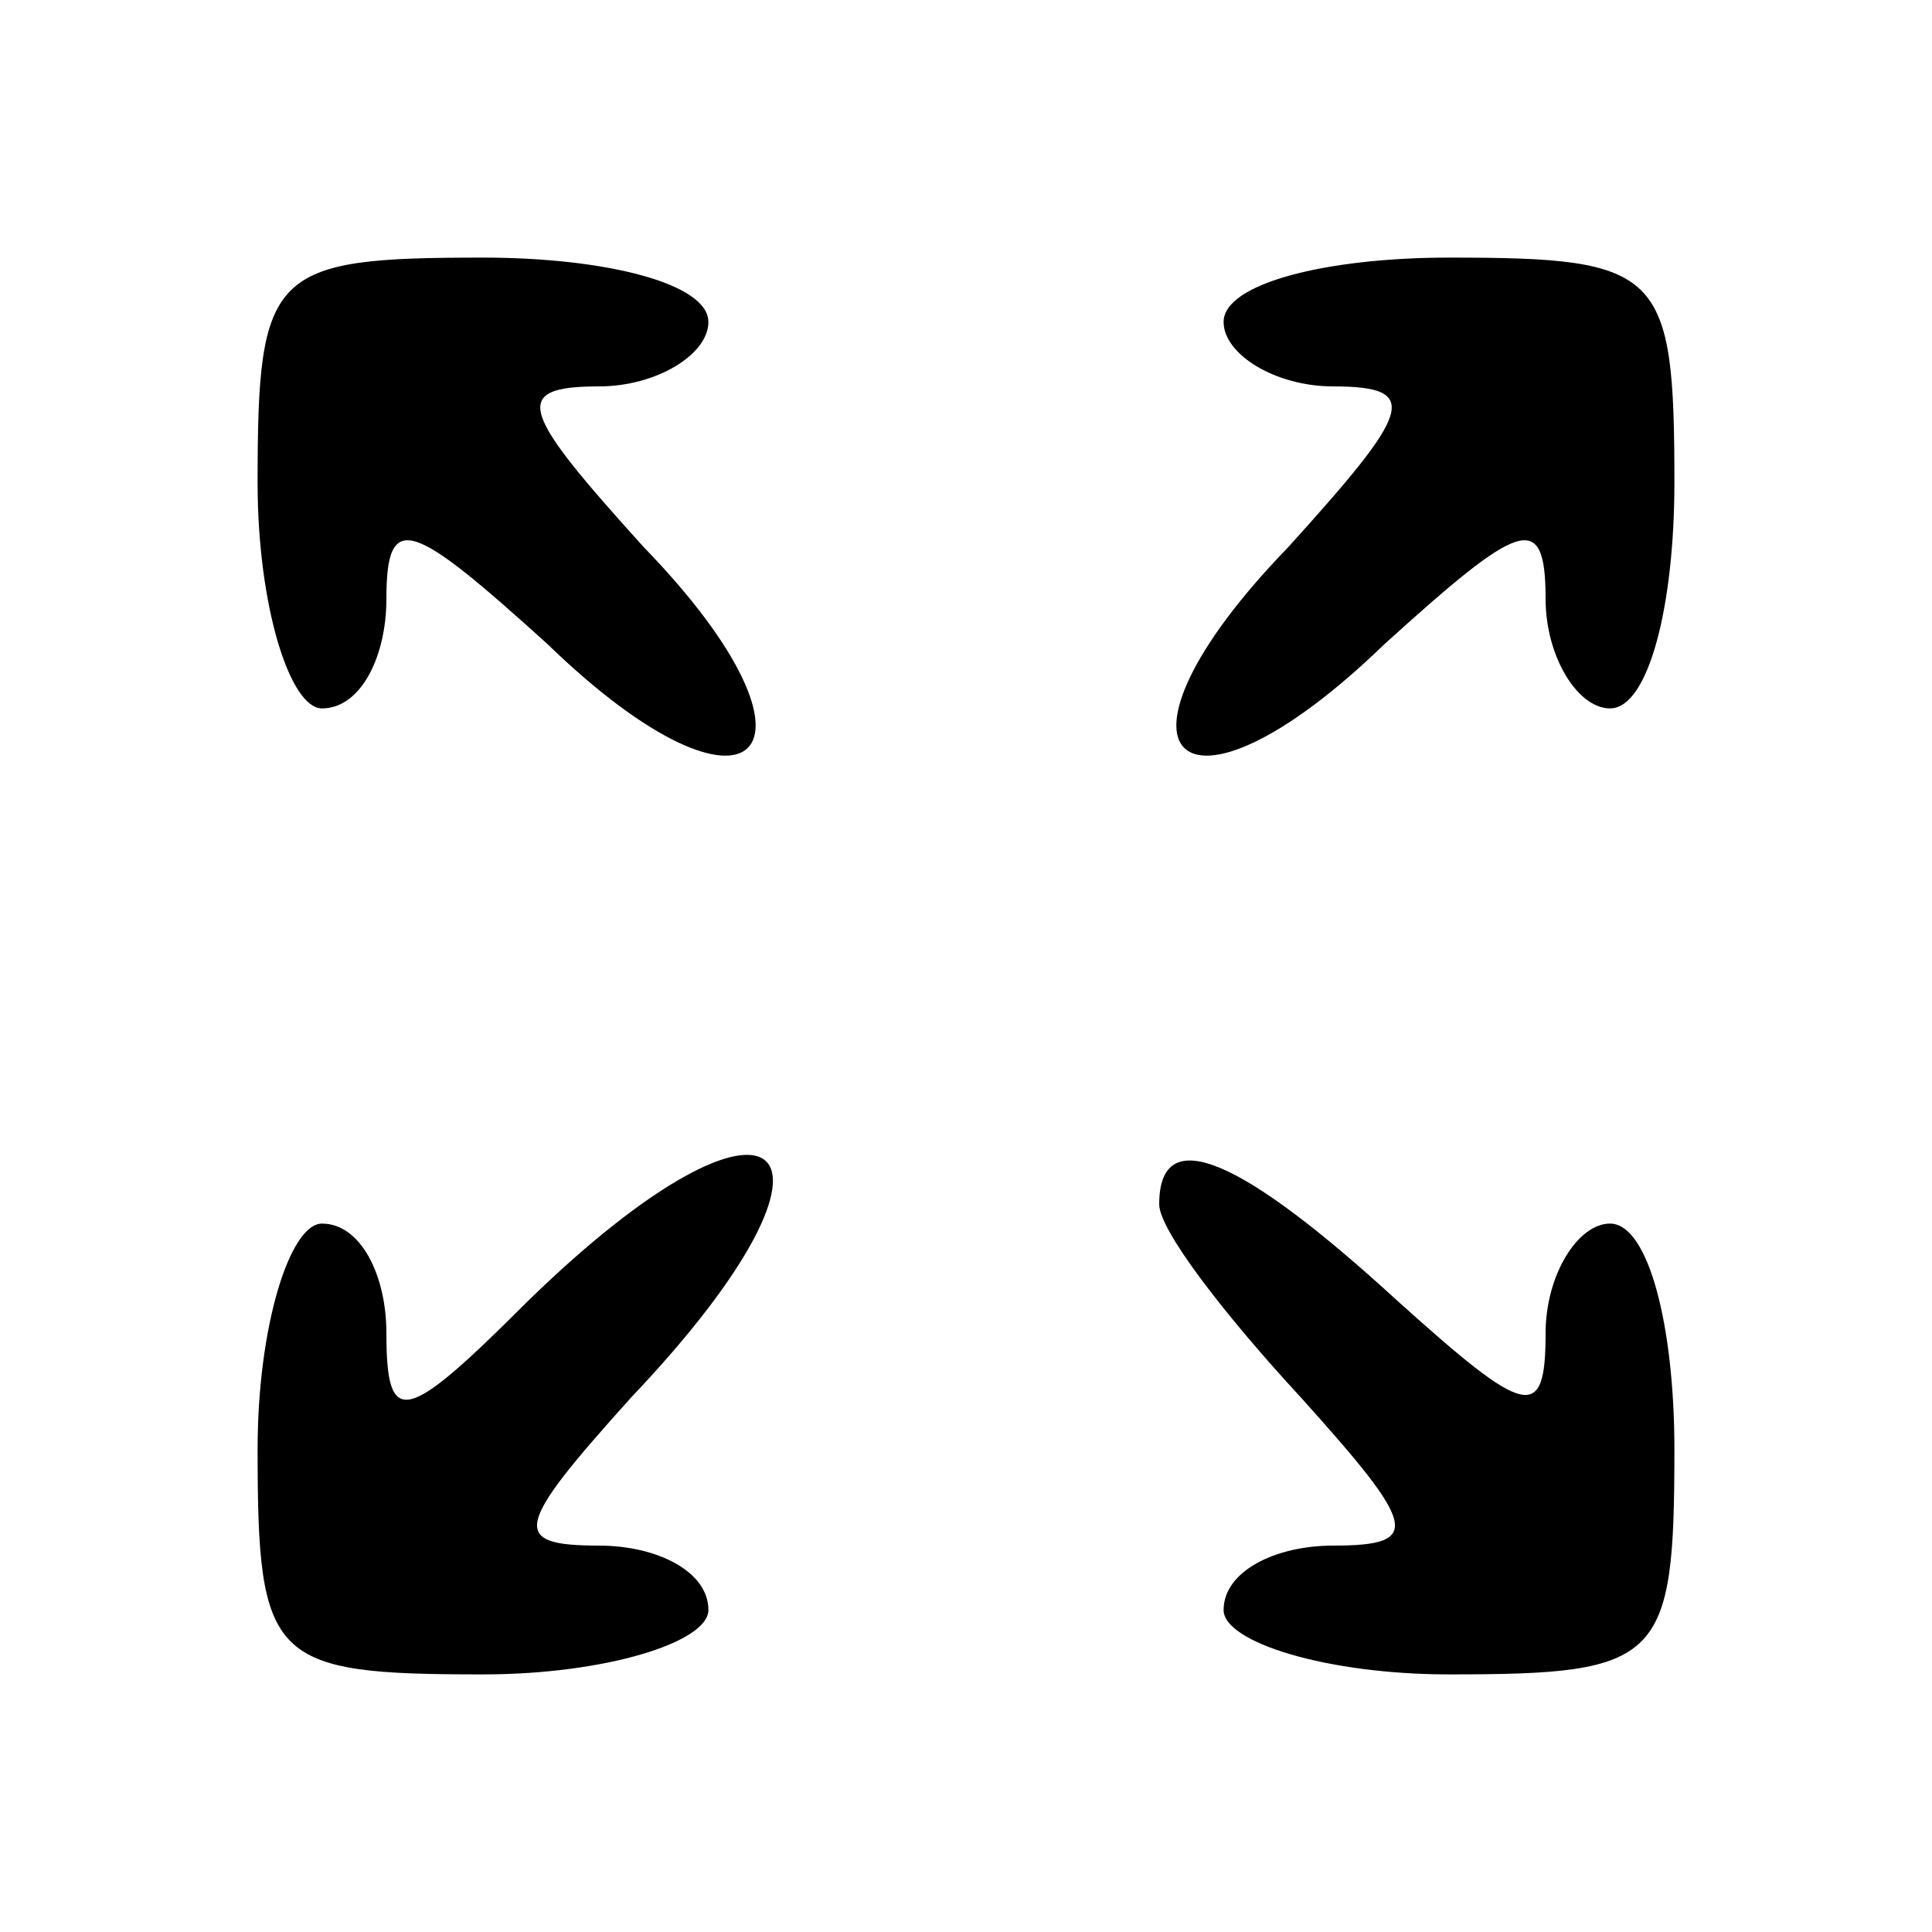 <?xml version="1.0" standalone="no"?>
<!DOCTYPE svg PUBLIC "-//W3C//DTD SVG 20010904//EN"
 "http://www.w3.org/TR/2001/REC-SVG-20010904/DTD/svg10.dtd">
<svg version="1.0" xmlns="http://www.w3.org/2000/svg"
 width="30pt" height="30pt" viewBox="0 0 30 30"
 preserveAspectRatio="xMidYMid meet">

<g transform="translate(0,30) scale(0.1,-0.1)"
fill="#000000" stroke="none">
<path d="M40 225 c0 -19 5 -35 10 -35 6 0 10 8 10 17 0 14 4 12 25 -7 32 -31
46 -17 15 15 -19 21 -21 25 -7 25 9 0 17 5 17 10 0 6 -16 10 -35 10 -33 0 -35
-2 -35 -35z"/>
<path d="M190 250 c0 -5 8 -10 17 -10 14 0 12 -4 -7 -25 -31 -32 -17 -46 15
-15 21 19 25 21 25 7 0 -9 5 -17 10 -17 6 0 10 16 10 35 0 33 -2 35 -35 35
-19 0 -35 -4 -35 -10z"/>
<path d="M82 98 c-19 -19 -22 -20 -22 -5 0 9 -4 17 -10 17 -5 0 -10 -16 -10
-35 0 -33 2 -35 35 -35 19 0 35 5 35 10 0 6 -8 10 -17 10 -14 0 -13 3 5 23 38
40 23 53 -16 15z"/>
<path d="M180 113 c0 -4 10 -17 22 -30 18 -20 19 -23 5 -23 -9 0 -17 -4 -17
-10 0 -5 16 -10 35 -10 33 0 35 2 35 35 0 19 -4 35 -10 35 -5 0 -10 -8 -10
-17 0 -14 -3 -13 -23 5 -24 22 -37 28 -37 15z"/>
</g>
</svg>
